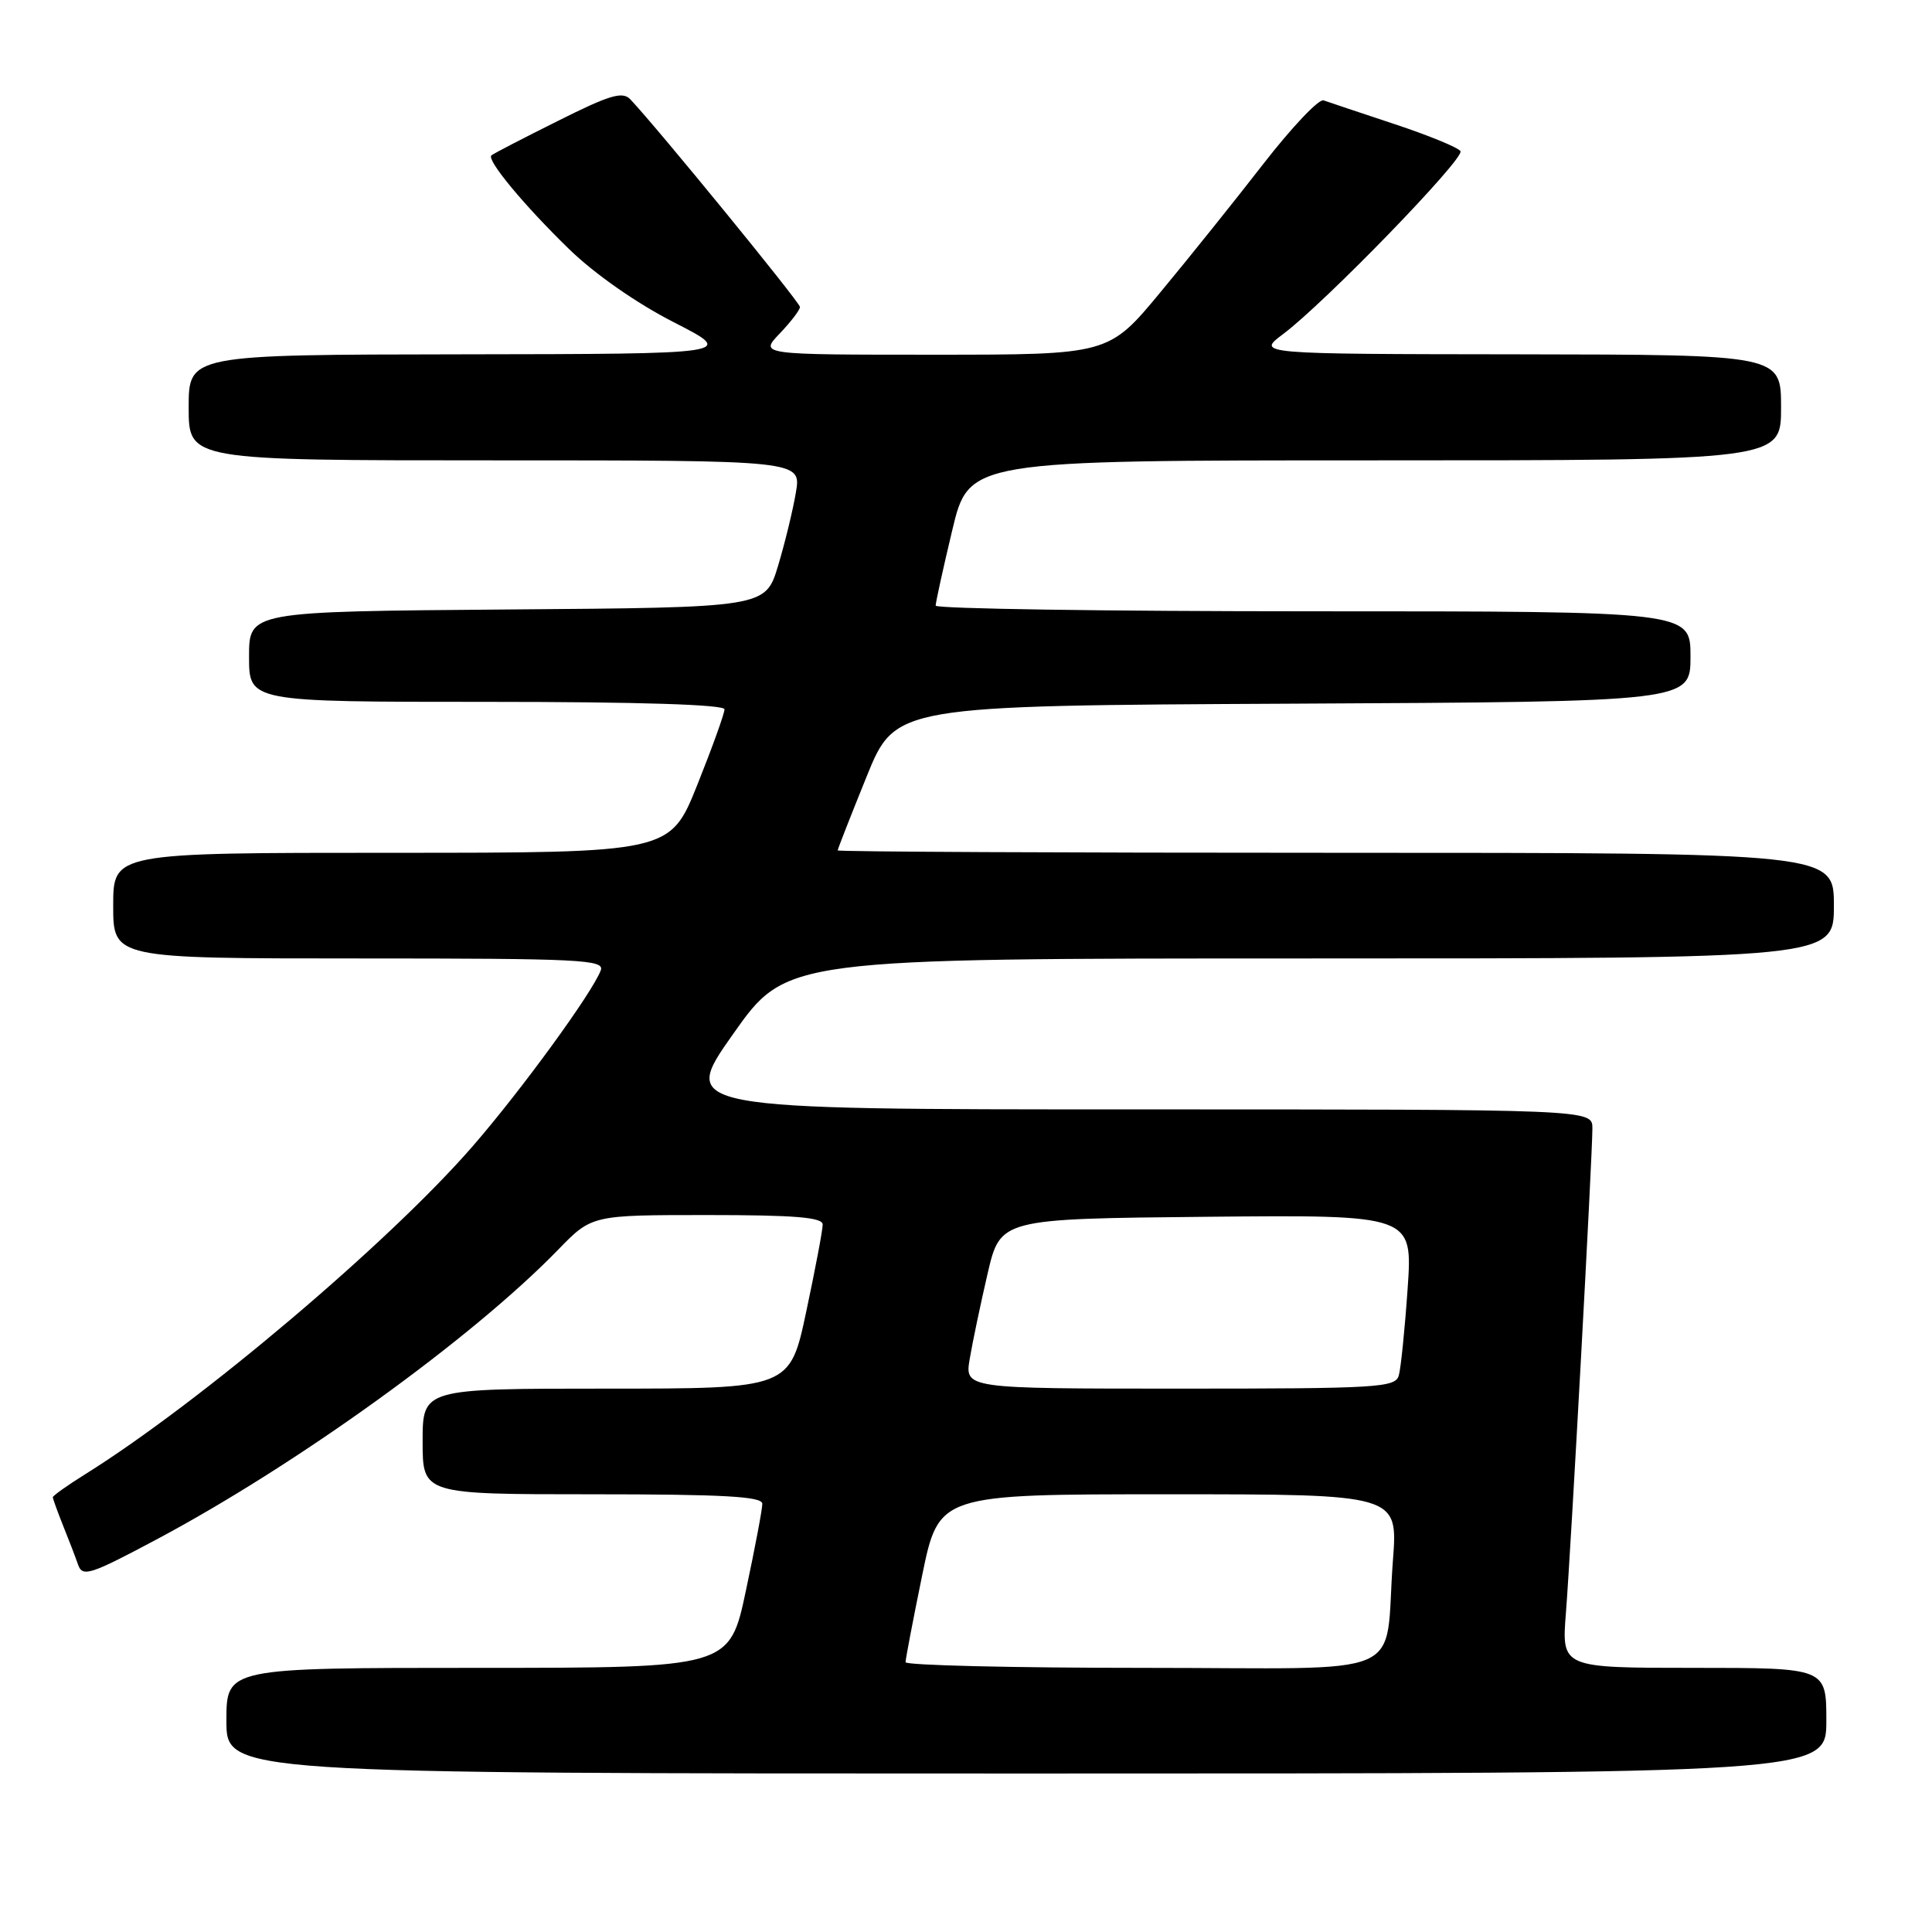 <?xml version="1.0" encoding="UTF-8" standalone="no"?>
<!DOCTYPE svg PUBLIC "-//W3C//DTD SVG 1.1//EN" "http://www.w3.org/Graphics/SVG/1.1/DTD/svg11.dtd" >
<svg xmlns="http://www.w3.org/2000/svg" xmlns:xlink="http://www.w3.org/1999/xlink" version="1.1" viewBox="0 0 256 256">
 <g >
 <path fill="currentColor"
d=" M 242.00 228.00 C 242.00 221.00 242.00 221.00 224.46 221.00 C 206.92 221.00 206.92 221.00 207.49 213.75 C 208.15 205.38 211.00 153.26 211.00 149.51 C 211.00 147.00 211.00 147.00 150.54 147.00 C 90.09 147.00 90.09 147.00 97.15 137.00 C 104.20 127.00 104.20 127.00 173.60 127.00 C 243.00 127.00 243.00 127.00 243.00 120.00 C 243.00 113.00 243.00 113.00 177.00 113.00 C 140.70 113.00 111.00 112.86 111.00 112.68 C 111.00 112.50 112.72 108.11 114.82 102.93 C 118.64 93.50 118.64 93.50 171.32 93.24 C 224.00 92.98 224.00 92.98 224.00 86.99 C 224.00 81.00 224.00 81.00 174.00 81.00 C 146.50 81.00 123.99 80.66 123.98 80.25 C 123.98 79.84 124.96 75.34 126.18 70.25 C 128.39 61.00 128.39 61.00 182.20 61.00 C 236.00 61.00 236.00 61.00 236.00 54.00 C 236.00 47.00 236.00 47.00 201.25 46.95 C 166.50 46.91 166.50 46.91 170.00 44.28 C 175.56 40.12 194.11 20.98 193.52 20.03 C 193.22 19.55 189.27 17.93 184.74 16.43 C 180.21 14.93 176.00 13.52 175.38 13.30 C 174.76 13.07 171.18 16.85 167.42 21.69 C 163.66 26.54 157.51 34.21 153.74 38.75 C 146.90 47.00 146.90 47.00 123.76 47.00 C 100.63 47.00 100.63 47.00 103.31 44.20 C 104.79 42.65 106.00 41.07 106.00 40.68 C 106.00 40.07 87.16 17.01 83.53 13.17 C 82.49 12.07 80.81 12.57 73.89 16.04 C 69.27 18.34 65.32 20.39 65.11 20.59 C 64.45 21.19 69.45 27.22 75.40 33.00 C 78.79 36.30 84.35 40.18 89.28 42.70 C 97.50 46.90 97.50 46.90 61.25 46.95 C 25.00 47.00 25.00 47.00 25.00 54.00 C 25.00 61.00 25.00 61.00 65.59 61.00 C 106.18 61.00 106.18 61.00 105.46 65.25 C 105.07 67.59 104.00 71.97 103.09 75.00 C 101.42 80.50 101.42 80.50 67.21 80.76 C 33.00 81.03 33.00 81.03 33.00 87.01 C 33.00 93.00 33.00 93.00 64.50 93.00 C 84.69 93.00 96.00 93.36 96.00 93.99 C 96.00 94.54 94.38 99.04 92.40 103.99 C 88.79 113.00 88.79 113.00 51.90 113.00 C 15.00 113.00 15.00 113.00 15.00 120.00 C 15.00 127.00 15.00 127.00 47.61 127.00 C 77.02 127.00 80.15 127.16 79.60 128.59 C 78.46 131.58 69.06 144.48 62.66 151.85 C 51.60 164.60 26.47 185.87 11.25 195.37 C 8.91 196.83 7.00 198.19 7.00 198.39 C 7.00 198.59 7.61 200.27 8.35 202.13 C 9.10 203.98 10.00 206.33 10.35 207.34 C 10.94 209.00 11.95 208.67 20.75 203.98 C 39.38 194.06 62.55 177.34 73.96 165.59 C 78.42 161.00 78.42 161.00 93.71 161.00 C 105.27 161.00 109.00 161.30 109.01 162.25 C 109.02 162.94 108.04 168.11 106.84 173.75 C 104.67 184.00 104.67 184.00 80.33 184.00 C 56.00 184.00 56.00 184.00 56.00 191.00 C 56.00 198.00 56.00 198.00 78.50 198.00 C 95.83 198.00 101.00 198.29 101.01 199.25 C 101.02 199.94 100.04 205.11 98.84 210.75 C 96.67 221.00 96.67 221.00 63.33 221.00 C 30.00 221.00 30.00 221.00 30.00 228.00 C 30.00 235.00 30.00 235.00 136.00 235.00 C 242.00 235.00 242.00 235.00 242.00 228.00 Z  M 119.99 220.25 C 119.99 219.84 120.98 214.66 122.19 208.75 C 124.40 198.00 124.40 198.00 154.82 198.00 C 185.24 198.00 185.24 198.00 184.57 206.75 C 183.36 222.79 187.52 221.00 151.42 221.00 C 134.14 221.00 120.00 220.66 119.99 220.25 Z  M 128.50 180.02 C 128.87 177.83 129.93 172.77 130.86 168.77 C 132.55 161.50 132.55 161.50 159.87 161.23 C 187.19 160.97 187.19 160.97 186.52 170.73 C 186.15 176.11 185.62 181.29 185.35 182.25 C 184.90 183.86 182.65 184.00 156.34 184.00 C 127.82 184.00 127.82 184.00 128.50 180.02 Z "/>
</g>
</svg>